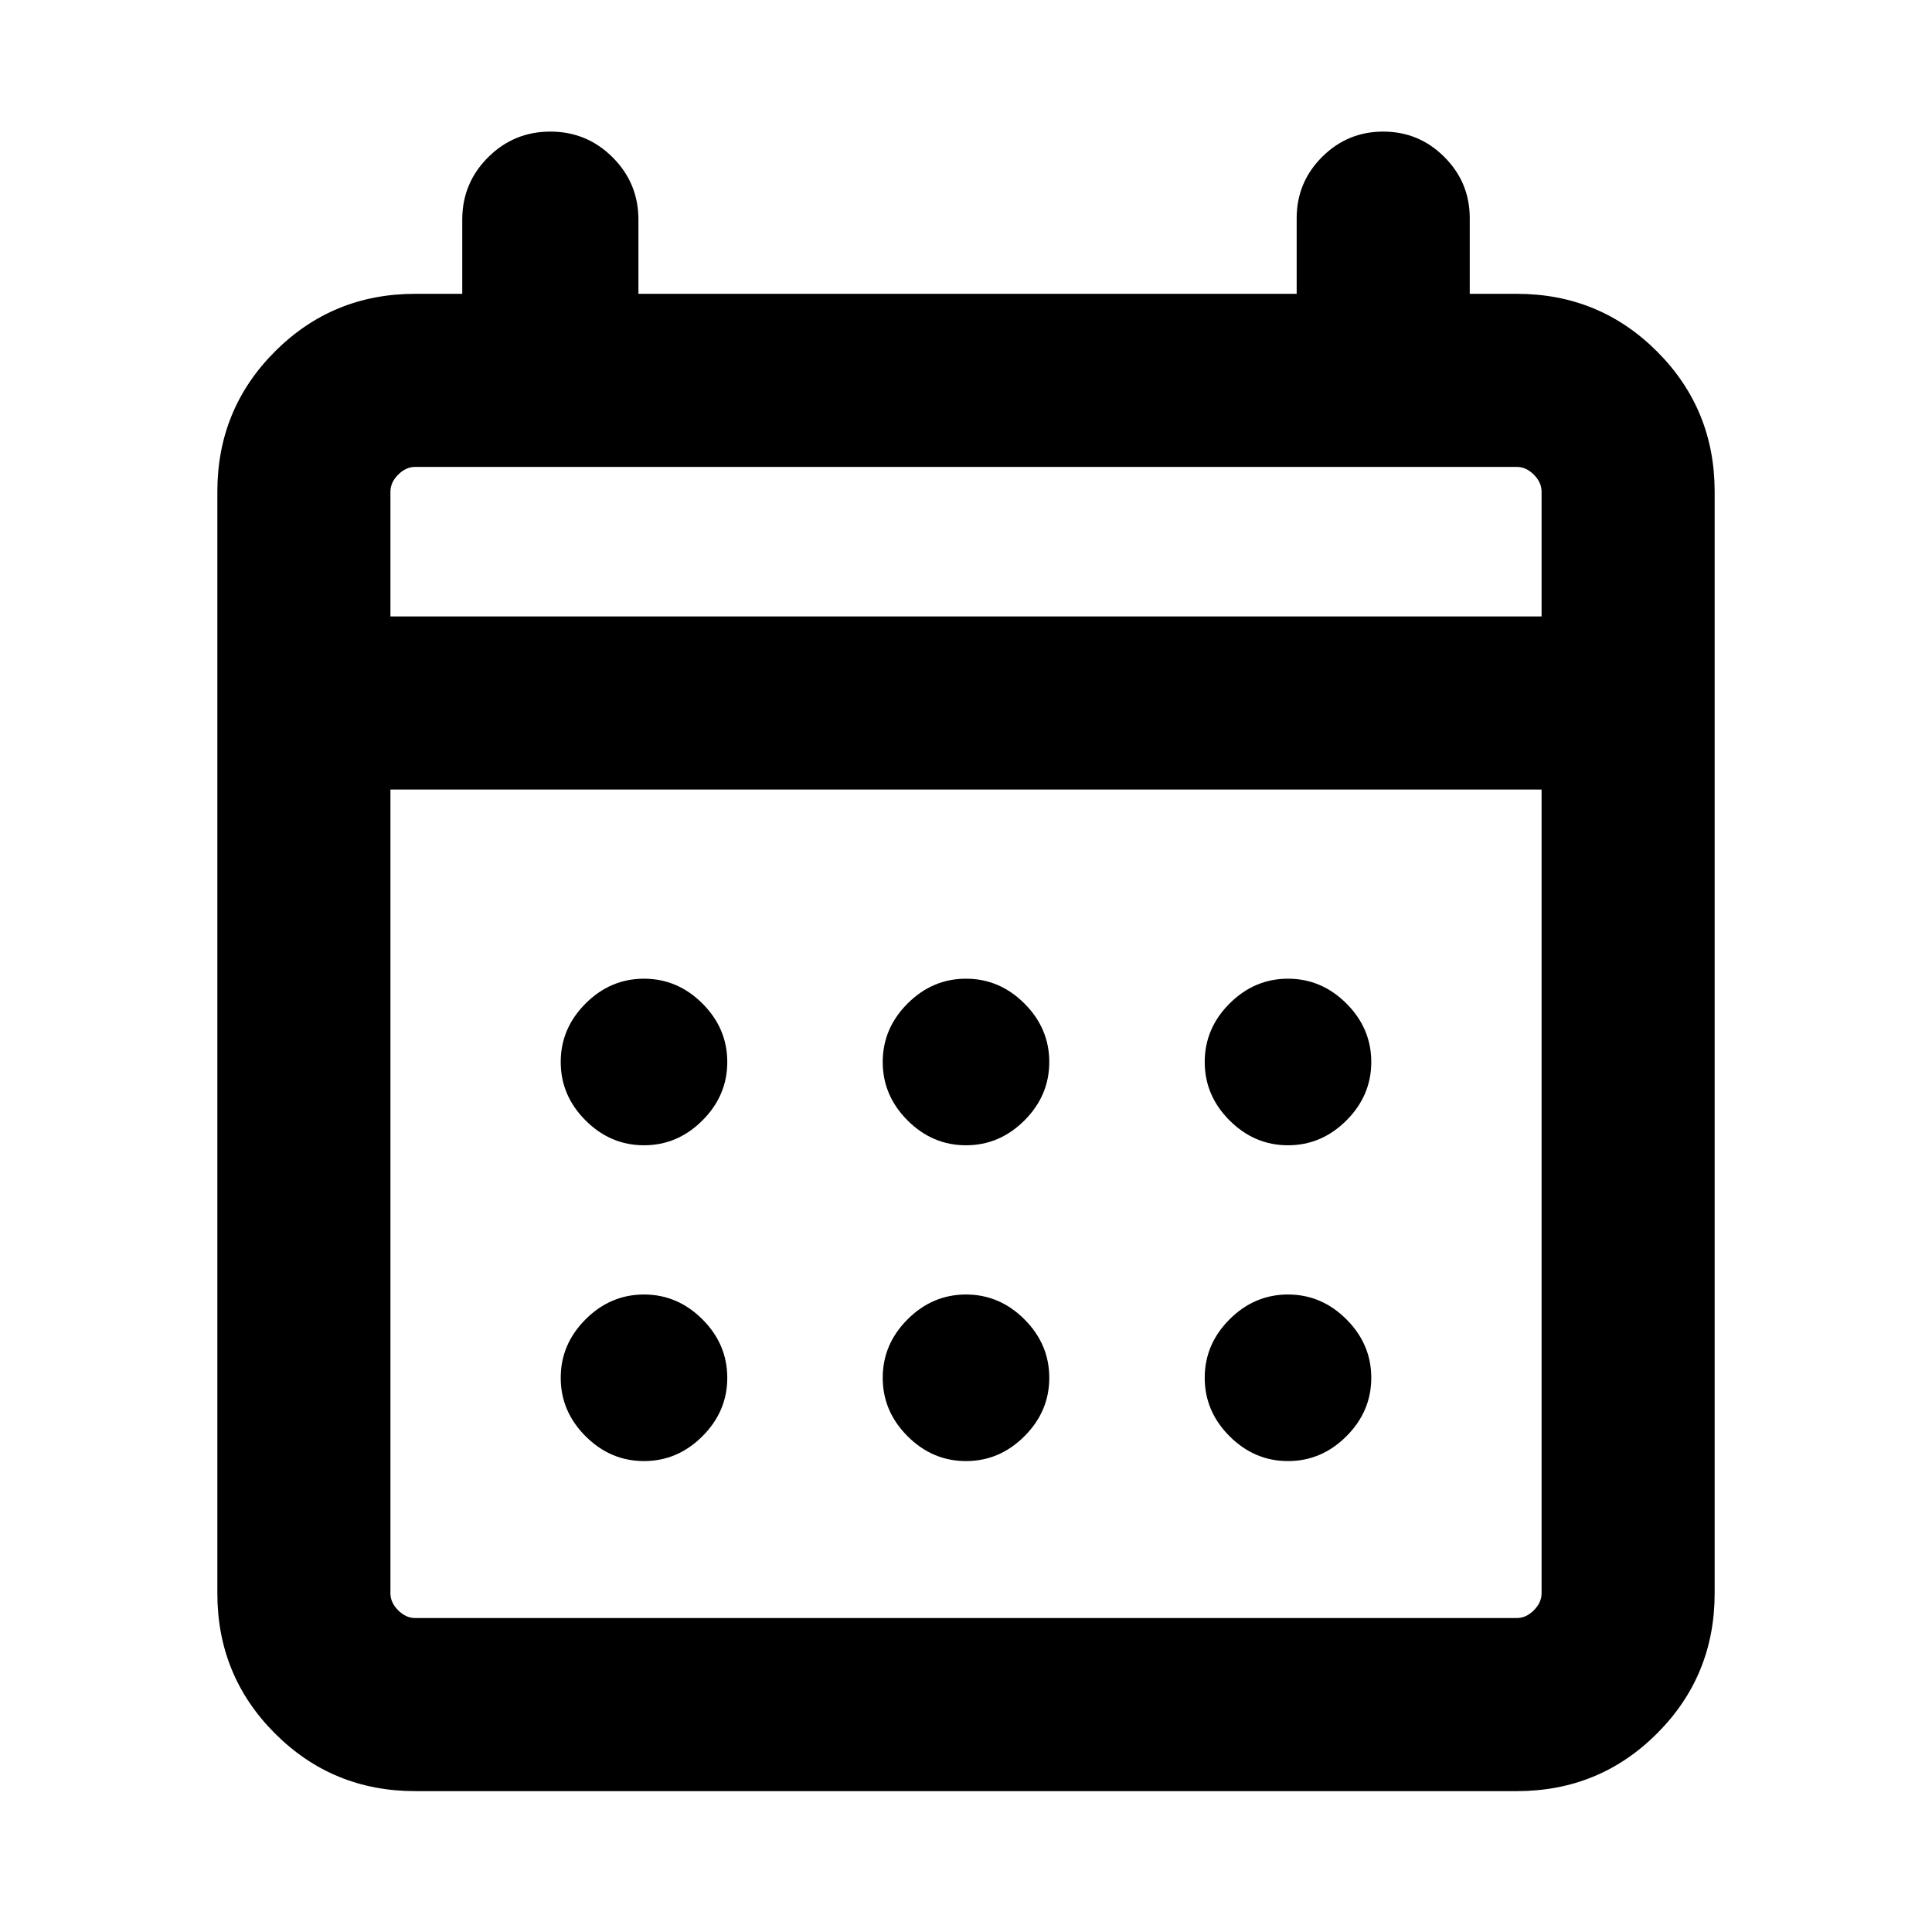 <svg xmlns="http://www.w3.org/2000/svg" height="24" viewBox="0 -960 960 960" width="24"><path d="M206.31-70q-41.03 0-69.67-28.64T108-168.31v-547.38q0-41.03 28.64-69.67T206.31-814h23.38v-36.85q0-18.15 12.81-30.96 12.81-12.8 30.96-12.8 18.16 0 30.96 12.8 12.81 12.81 12.81 30.96V-814h327.08v-37.61q0-17.77 12.61-30.39 12.62-12.61 30.39-12.61 17.77 0 30.38 12.61 12.62 12.62 12.62 30.39V-814h23.38q41.03 0 69.67 28.64T852-715.69v547.38q0 41.03-28.64 69.67T753.69-70H206.31Zm0-86h547.38q4.62 0 8.46-3.85 3.85-3.84 3.85-8.46v-399.38H194v399.38q0 4.62 3.85 8.46 3.84 3.85 8.46 3.85ZM194-653.69h572v-62q0-4.62-3.85-8.46-3.84-3.85-8.46-3.85H206.31q-4.62 0-8.46 3.85-3.85 3.84-3.85 8.46v62Zm0 0V-728v74.31Zm286 262.77q-16.69 0-29.04-12.35-12.34-12.34-12.34-29.04 0-16.69 12.34-29.04 12.35-12.34 29.04-12.34 16.69 0 29.04 12.34 12.34 12.35 12.34 29.04 0 16.7-12.34 29.04-12.35 12.35-29.04 12.35Zm-160 0q-16.69 0-29.04-12.35-12.34-12.34-12.34-29.04 0-16.69 12.34-29.04 12.35-12.34 29.04-12.34 16.69 0 29.04 12.34 12.34 12.35 12.34 29.04 0 16.7-12.34 29.04-12.35 12.35-29.04 12.35Zm320 0q-16.69 0-29.04-12.35-12.34-12.34-12.34-29.04 0-16.69 12.34-29.04 12.35-12.34 29.04-12.34 16.69 0 29.04 12.34 12.34 12.35 12.34 29.04 0 16.7-12.34 29.04-12.35 12.35-29.04 12.35ZM480-234q-16.69 0-29.04-12.35-12.34-12.34-12.34-29.03 0-16.7 12.34-29.04 12.35-12.35 29.04-12.35 16.69 0 29.04 12.35 12.34 12.34 12.34 29.04 0 16.69-12.34 29.03Q496.69-234 480-234Zm-160 0q-16.69 0-29.04-12.35-12.34-12.34-12.34-29.03 0-16.7 12.34-29.04 12.35-12.35 29.04-12.35 16.69 0 29.04 12.35 12.34 12.34 12.34 29.04 0 16.69-12.34 29.03Q336.69-234 320-234Zm320 0q-16.69 0-29.04-12.35-12.34-12.34-12.34-29.03 0-16.7 12.34-29.04 12.35-12.35 29.04-12.35 16.69 0 29.04 12.35 12.34 12.34 12.34 29.04 0 16.69-12.34 29.03Q656.69-234 640-234Z"/></svg>